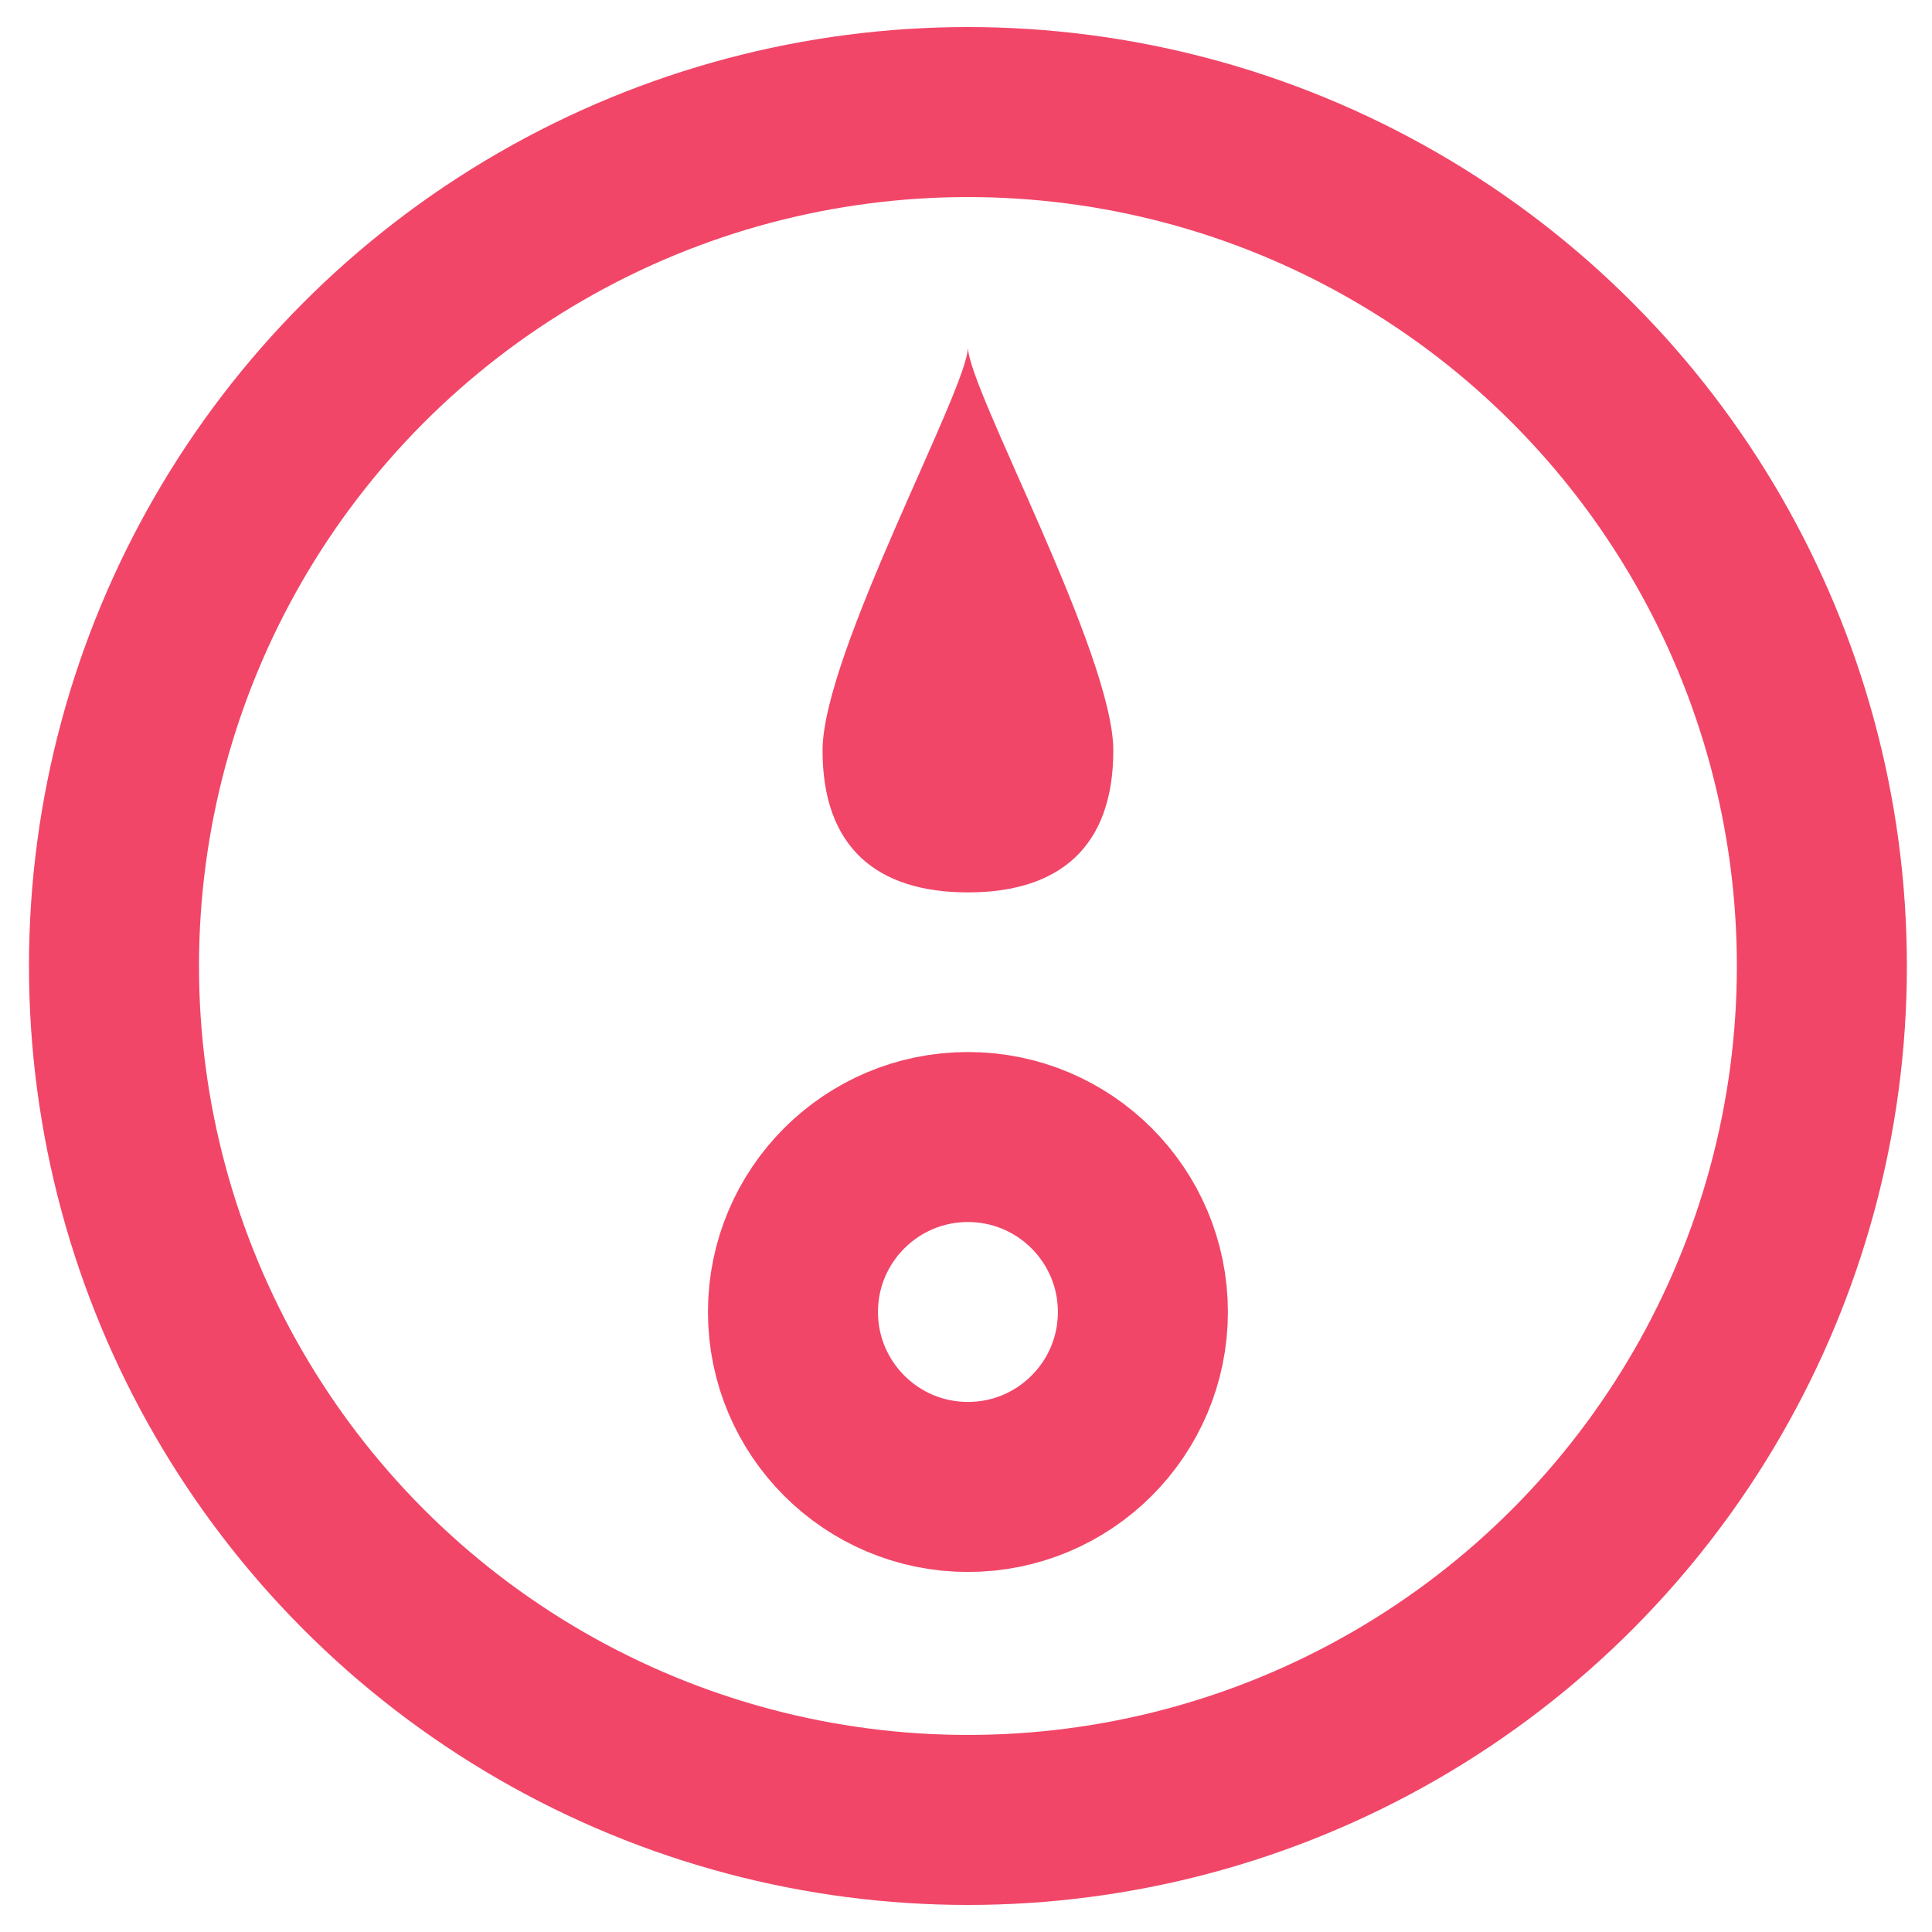 <svg id="Layer_1" data-name="Layer 1" xmlns="http://www.w3.org/2000/svg" viewBox="0 0 1000 1000"><defs><style>.cls-1{fill:none;stroke:#f14668;stroke-miterlimit:10;stroke-width:88px;}.cls-2{fill:#f14668;}</style></defs><title>logo_option3</title><circle class="cls-1" cx="501" cy="500" r="442"/><circle class="cls-1" cx="501" cy="679.08" r="90.56"/><path class="cls-2" d="M501,179.73c0,21.29,75.25,158.65,75.25,208.7s-28,73.47-75.25,73.47-75.25-23.42-75.25-73.47S501,201,501,179.73Z"/></svg>
